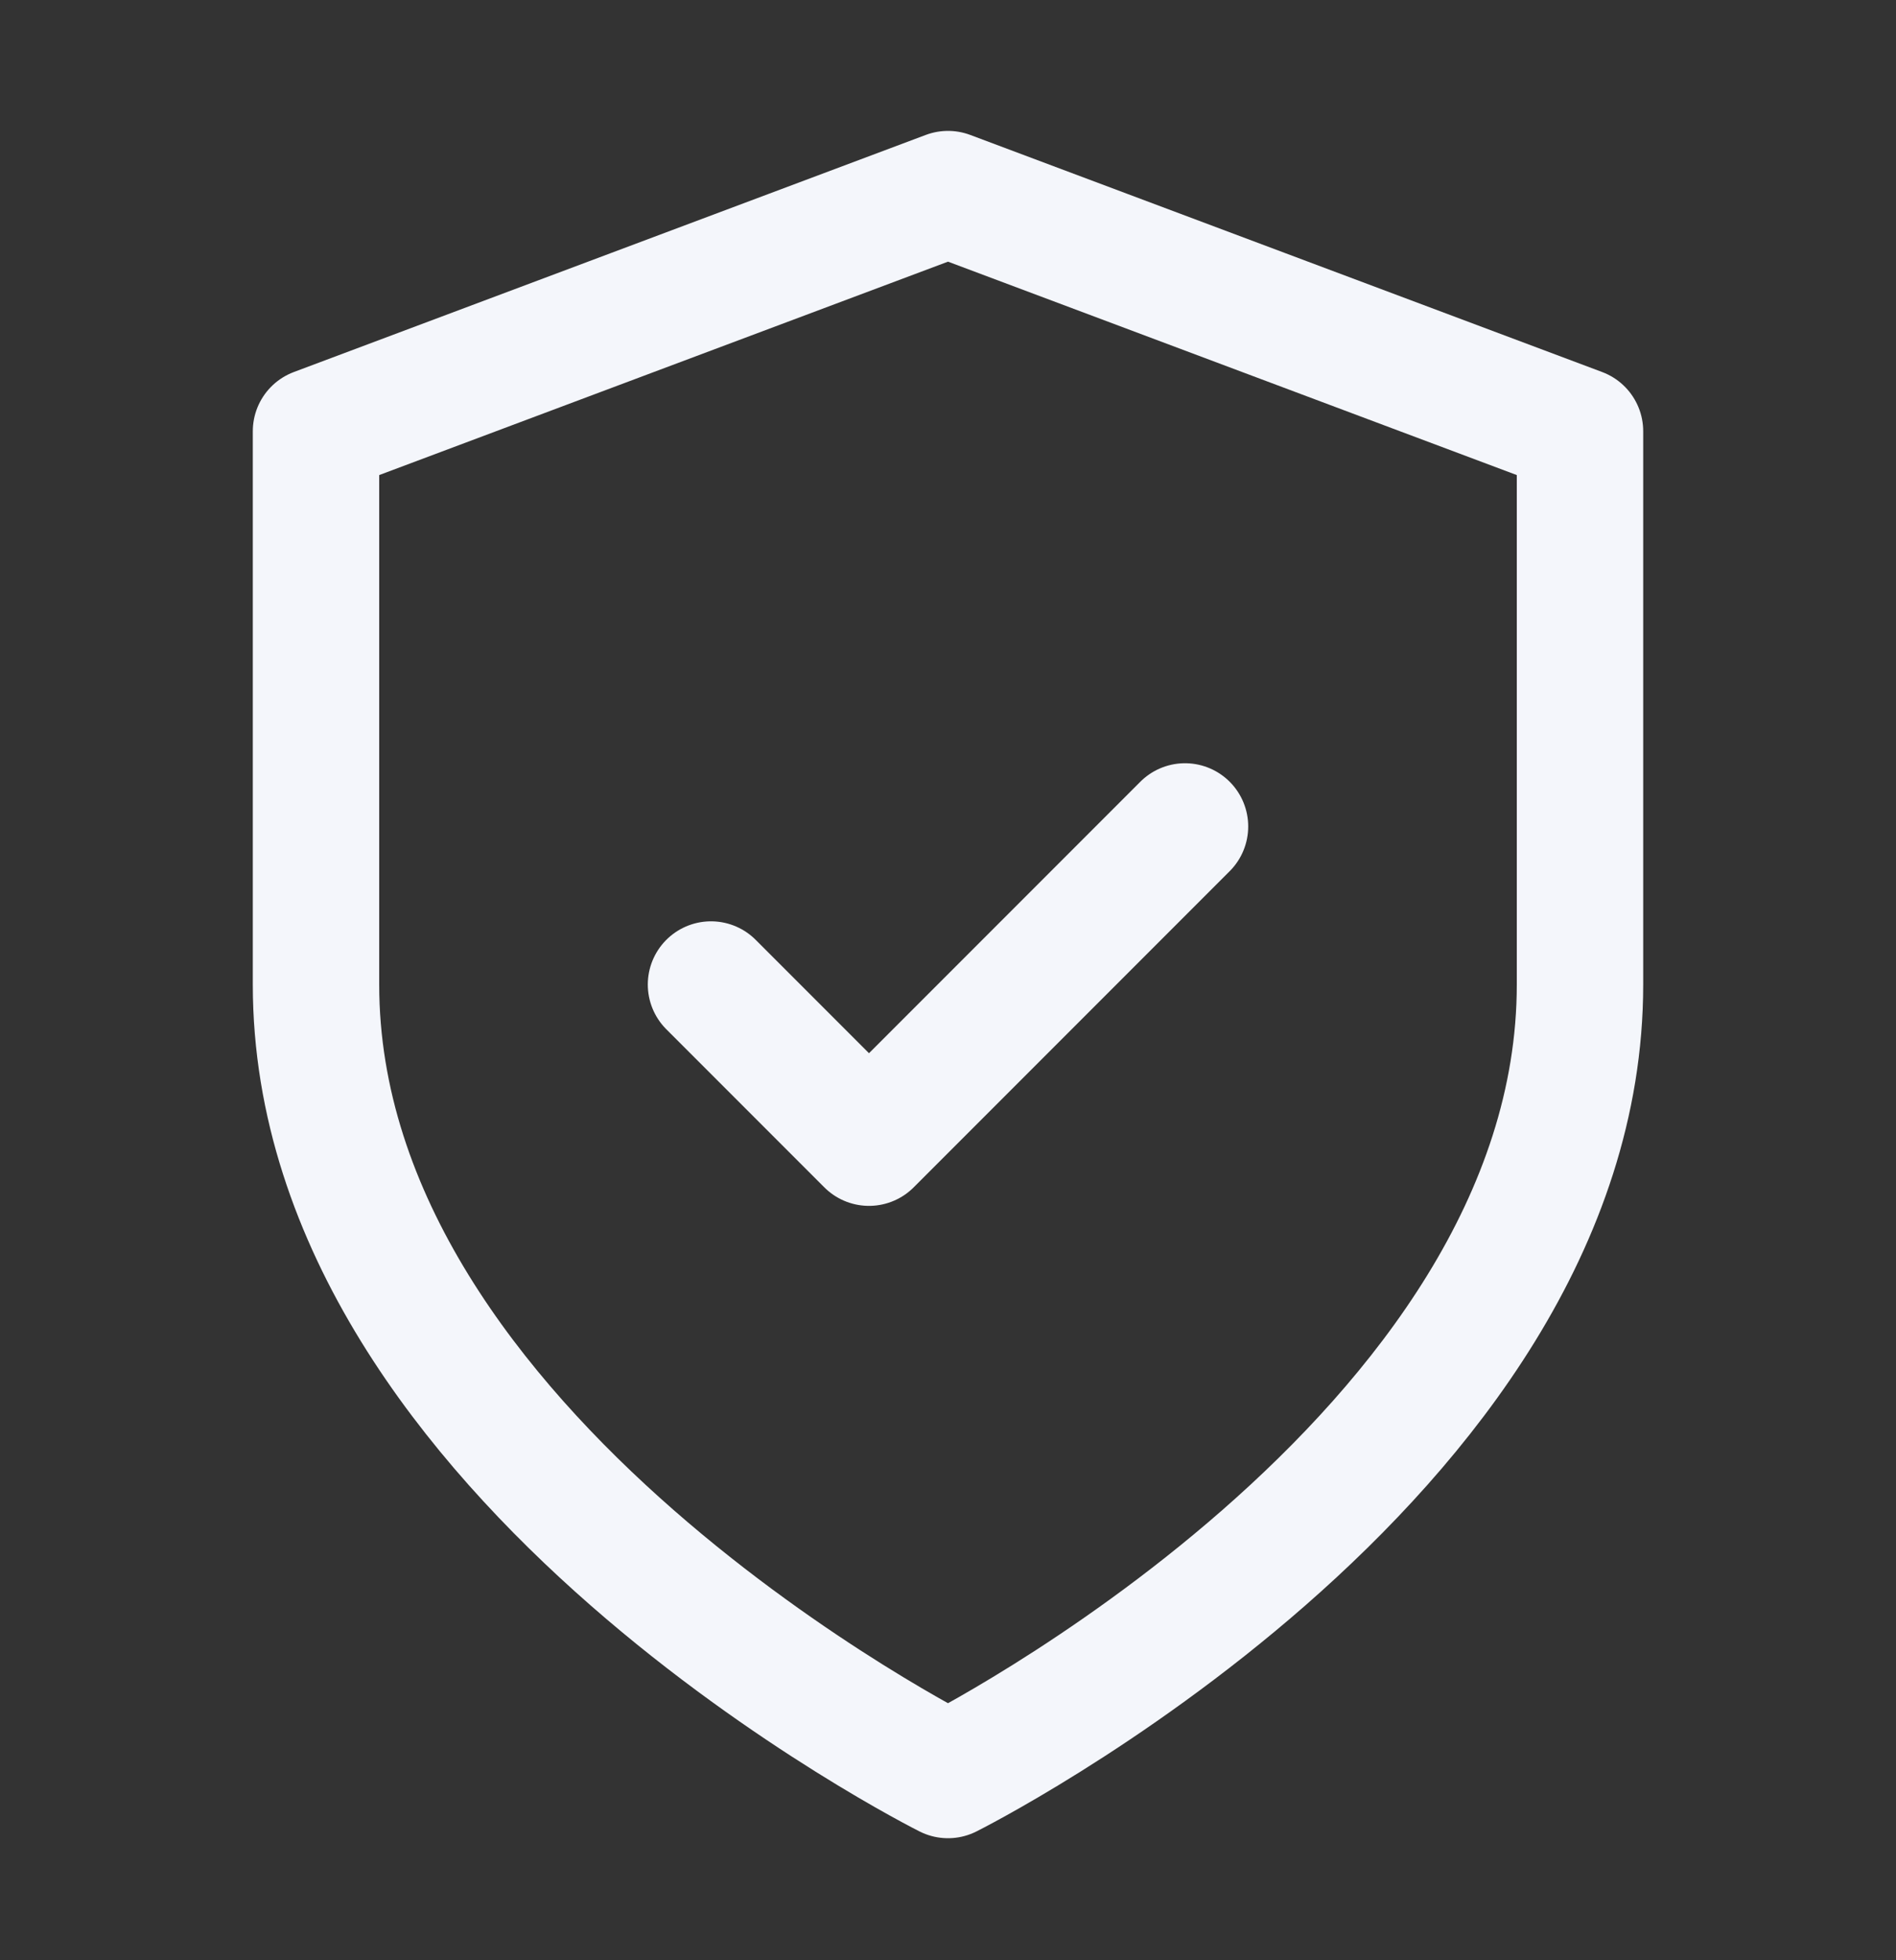 <svg width="30" height="31" viewBox="0 0 30 31" fill="none" xmlns="http://www.w3.org/2000/svg">
<rect x="0" y="0" width="30" height="31" fill="#333333" stroke="none"/>
<path d="M11.25 15.57L13.75 18.07L18.75 13.07M15 28.07C15 28.07 25 23.07 25 15.57V6.82L15 3.07L5 6.82V15.57C5 23.07 15 28.07 15 28.07Z" stroke="#F4F6FB" stroke-width="2" stroke-linecap="round" stroke-linejoin="round"/>
</svg>
